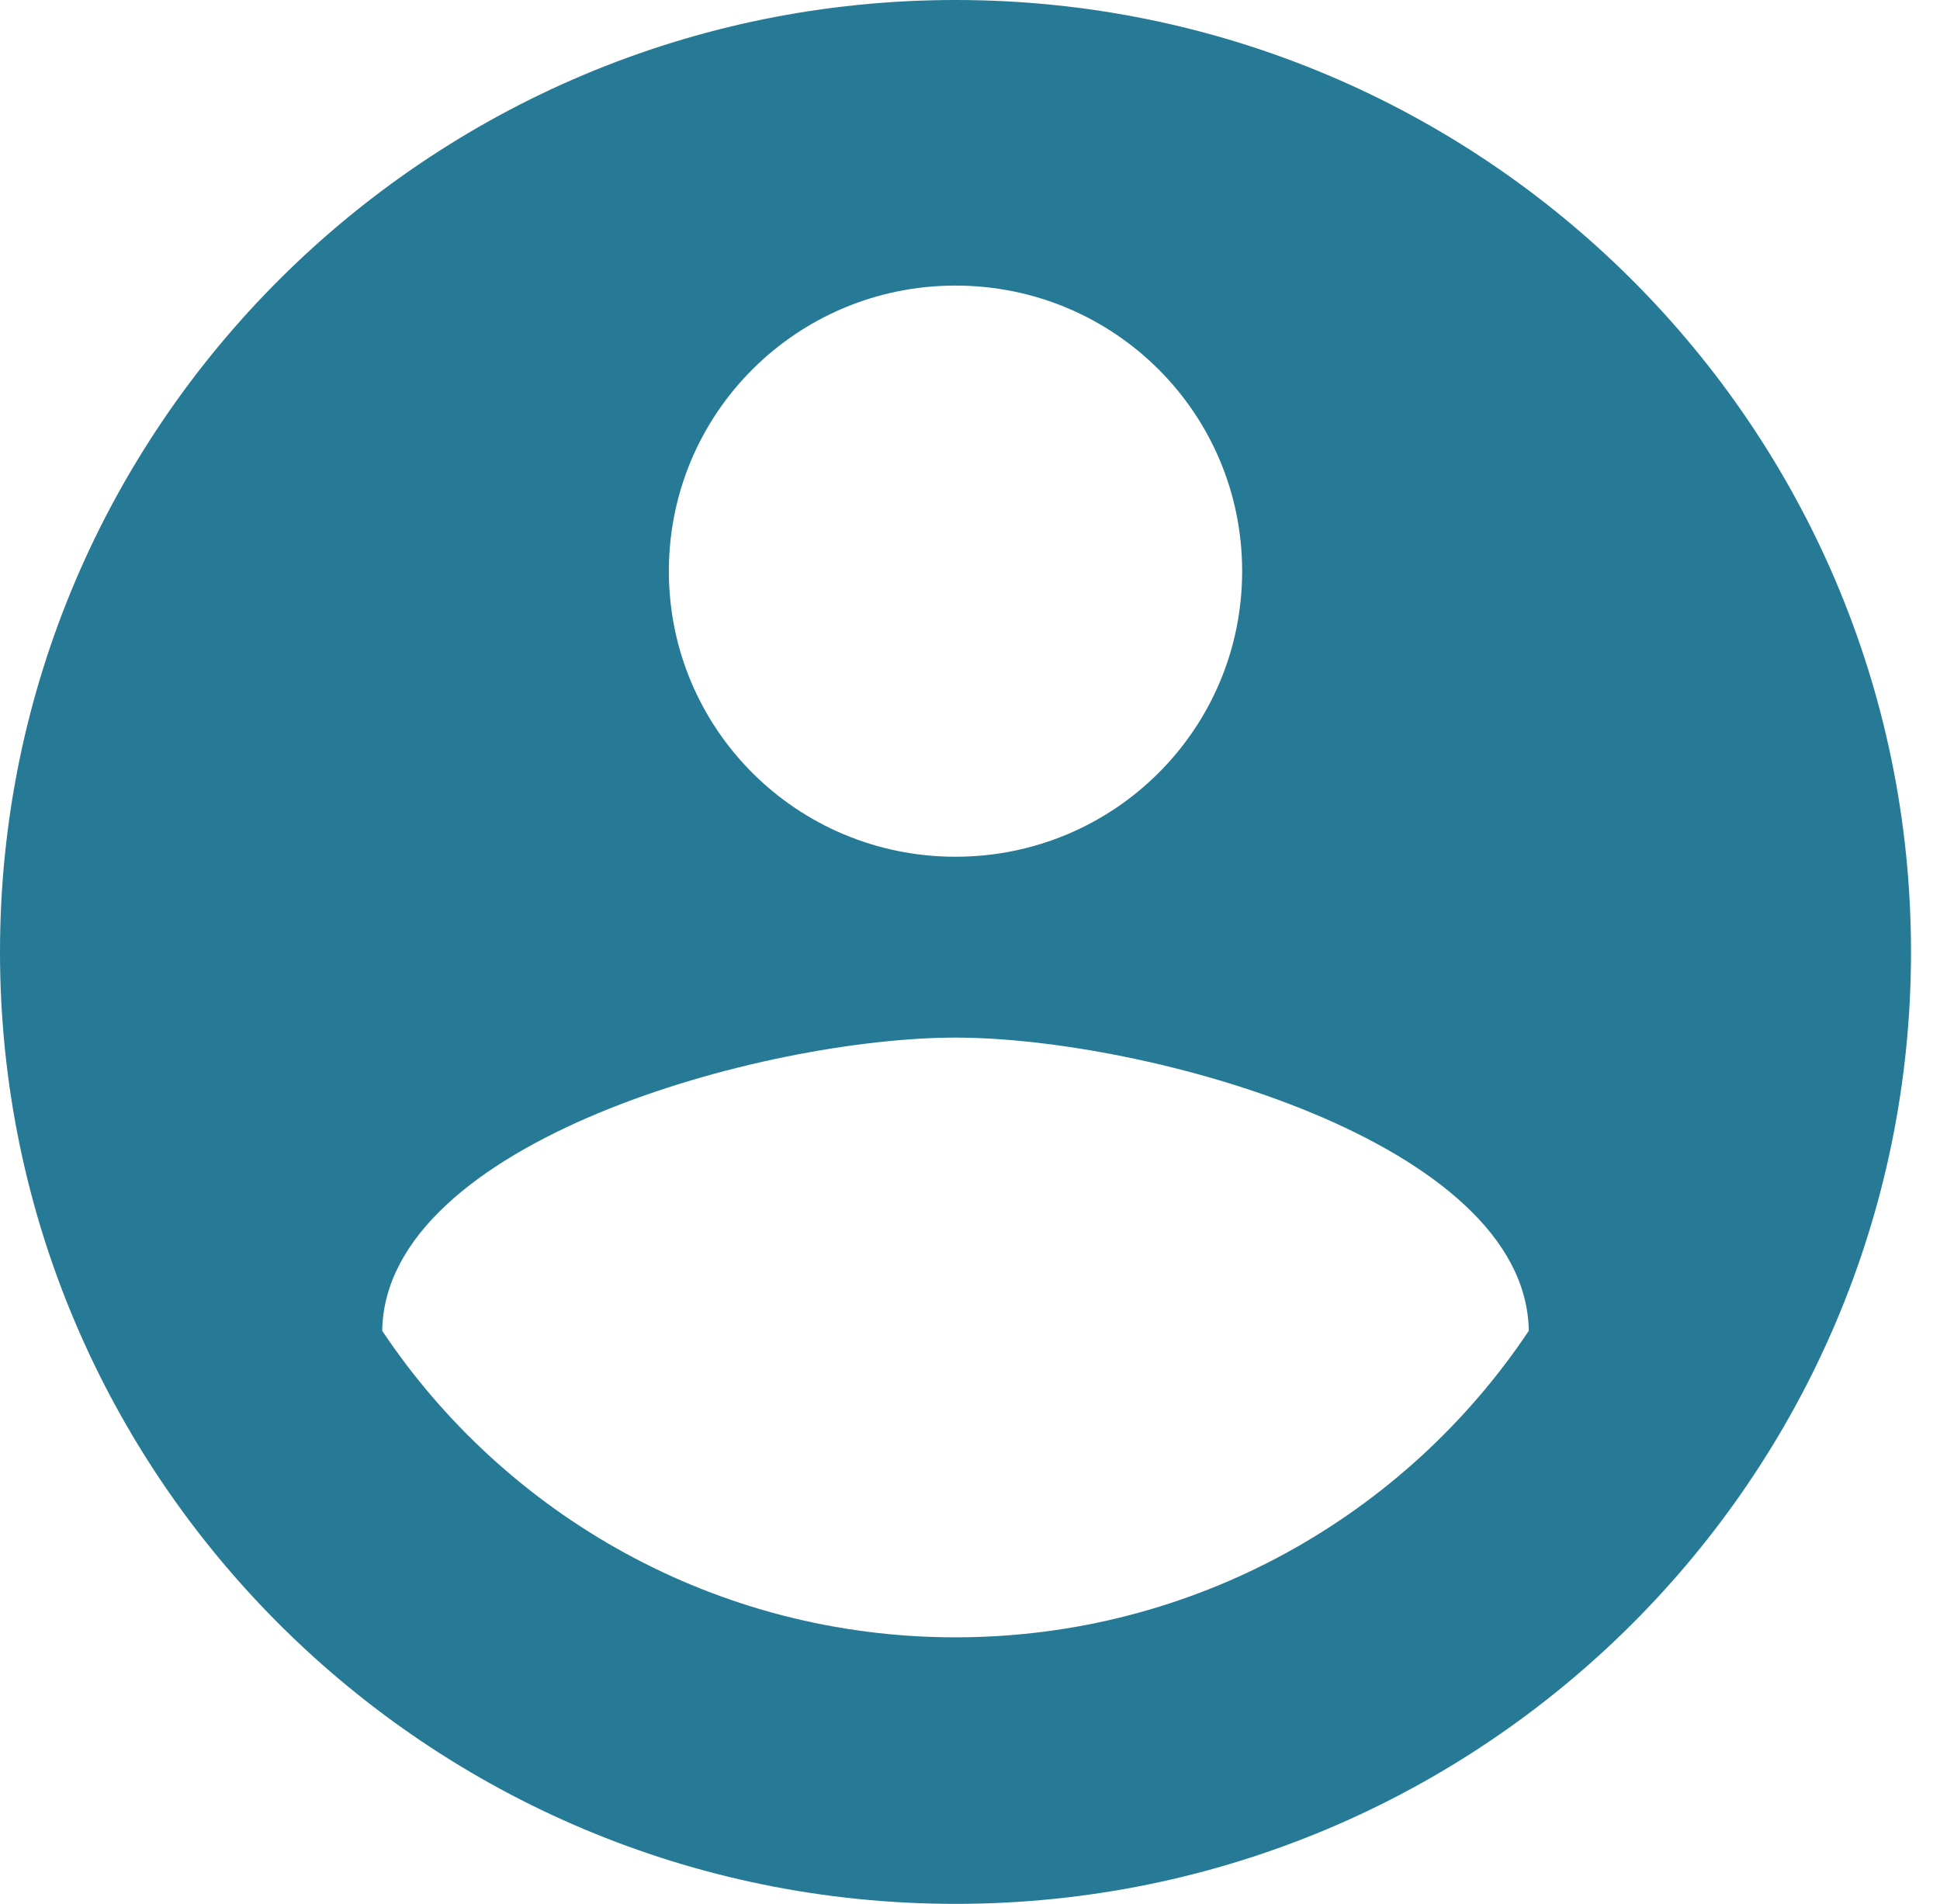<svg width="53" height="52" viewBox="0 0 53 52" fill="none" xmlns="http://www.w3.org/2000/svg">
<path d="M26.104 0C11.695 0 0 11.648 0 26C0 40.352 11.695 52 26.104 52C40.513 52 52.208 40.352 52.208 26C52.208 11.648 40.513 0 26.104 0ZM26.104 7.8C30.437 7.8 33.935 11.284 33.935 15.6C33.935 19.916 30.437 23.4 26.104 23.4C21.771 23.4 18.273 19.916 18.273 15.6C18.273 11.284 21.771 7.8 26.104 7.8ZM26.104 44.72C19.578 44.72 13.809 41.392 10.442 36.348C10.52 31.174 20.883 28.34 26.104 28.34C31.299 28.34 41.688 31.174 41.766 36.348C38.399 41.392 32.63 44.72 26.104 44.72Z" fill="#267A95"/>
</svg>

